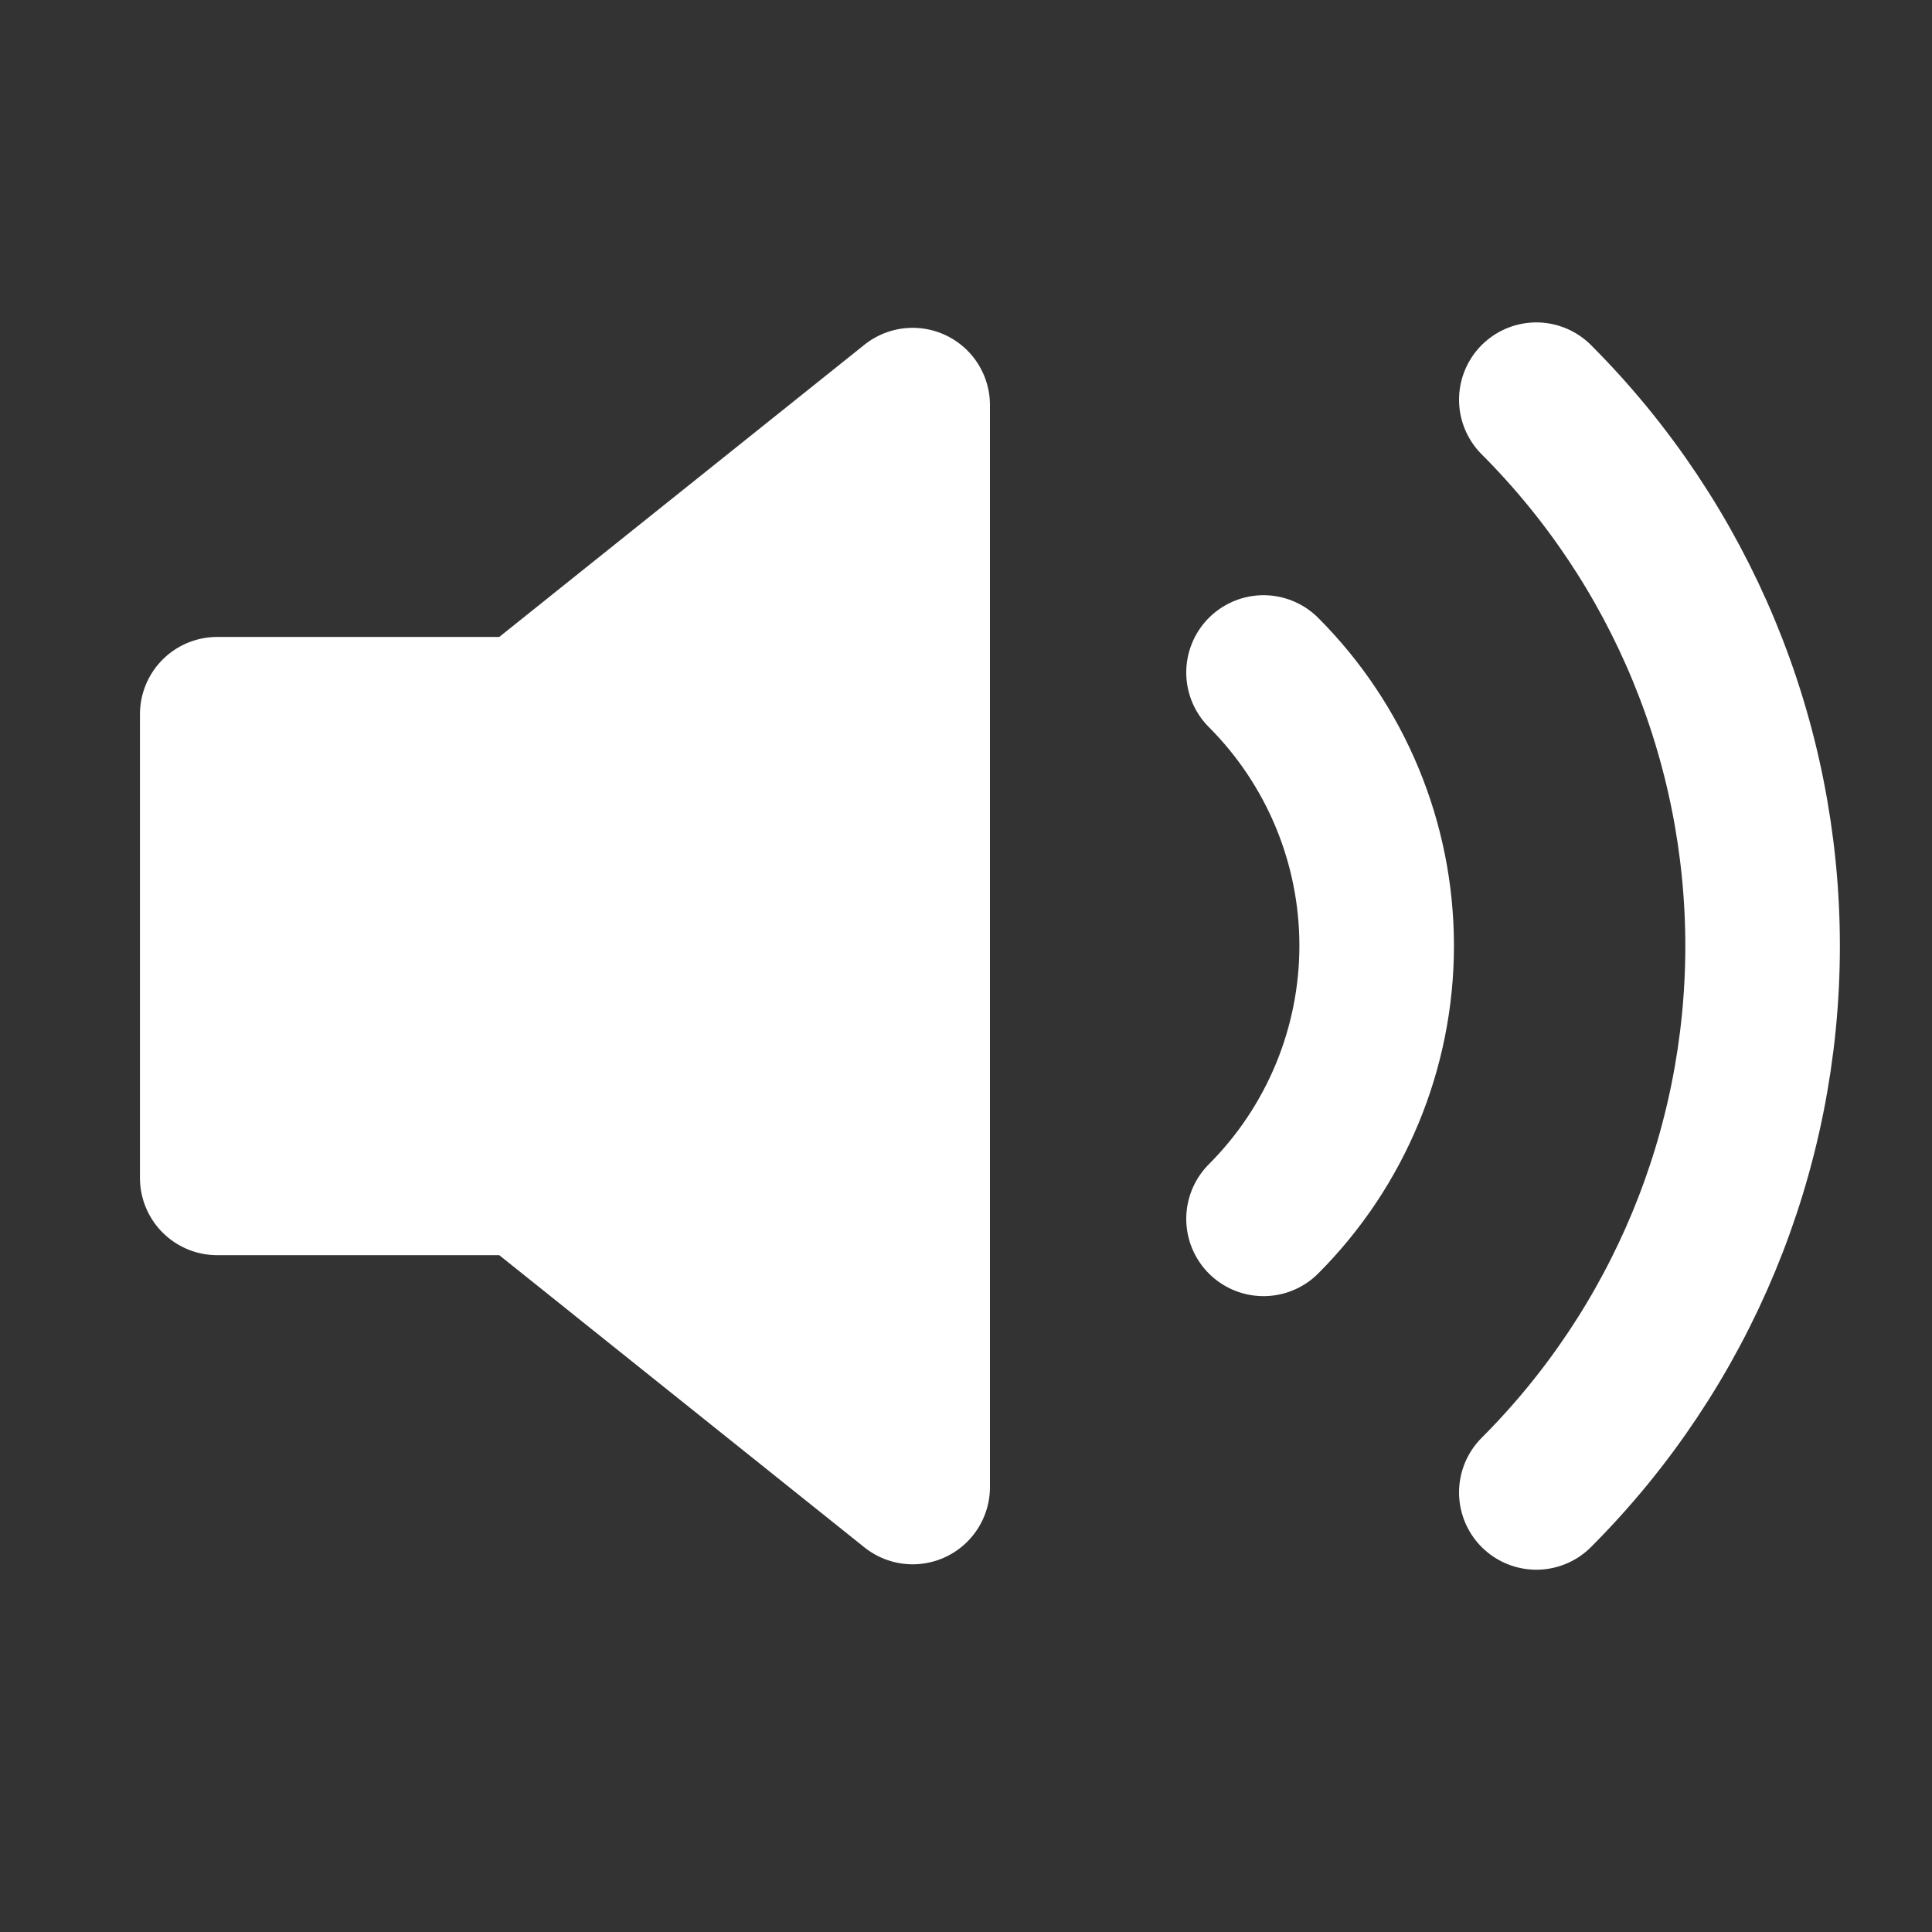 <svg width="25" height="25" viewBox="0 0 25 25" fill="none" xmlns="http://www.w3.org/2000/svg">
<rect x="0" y="0" width="25" height="25" fill="#333333" stroke="none"/>
<path d="M11.81 5.242L6.811 9.242H2.811V15.242H6.811L11.81 19.242V5.242Z" fill="white" stroke="white" stroke-width="2" stroke-linecap="round" stroke-linejoin="round"/>
<path d="M19.88 5.172C21.754 7.047 22.808 9.59 22.808 12.242C22.808 14.893 21.754 17.437 19.88 19.312M16.35 8.702C17.287 9.64 17.814 10.911 17.814 12.237C17.814 13.563 17.287 14.834 16.35 15.772" stroke="white" stroke-width="2" stroke-linecap="round" stroke-linejoin="round"/>
</svg>
